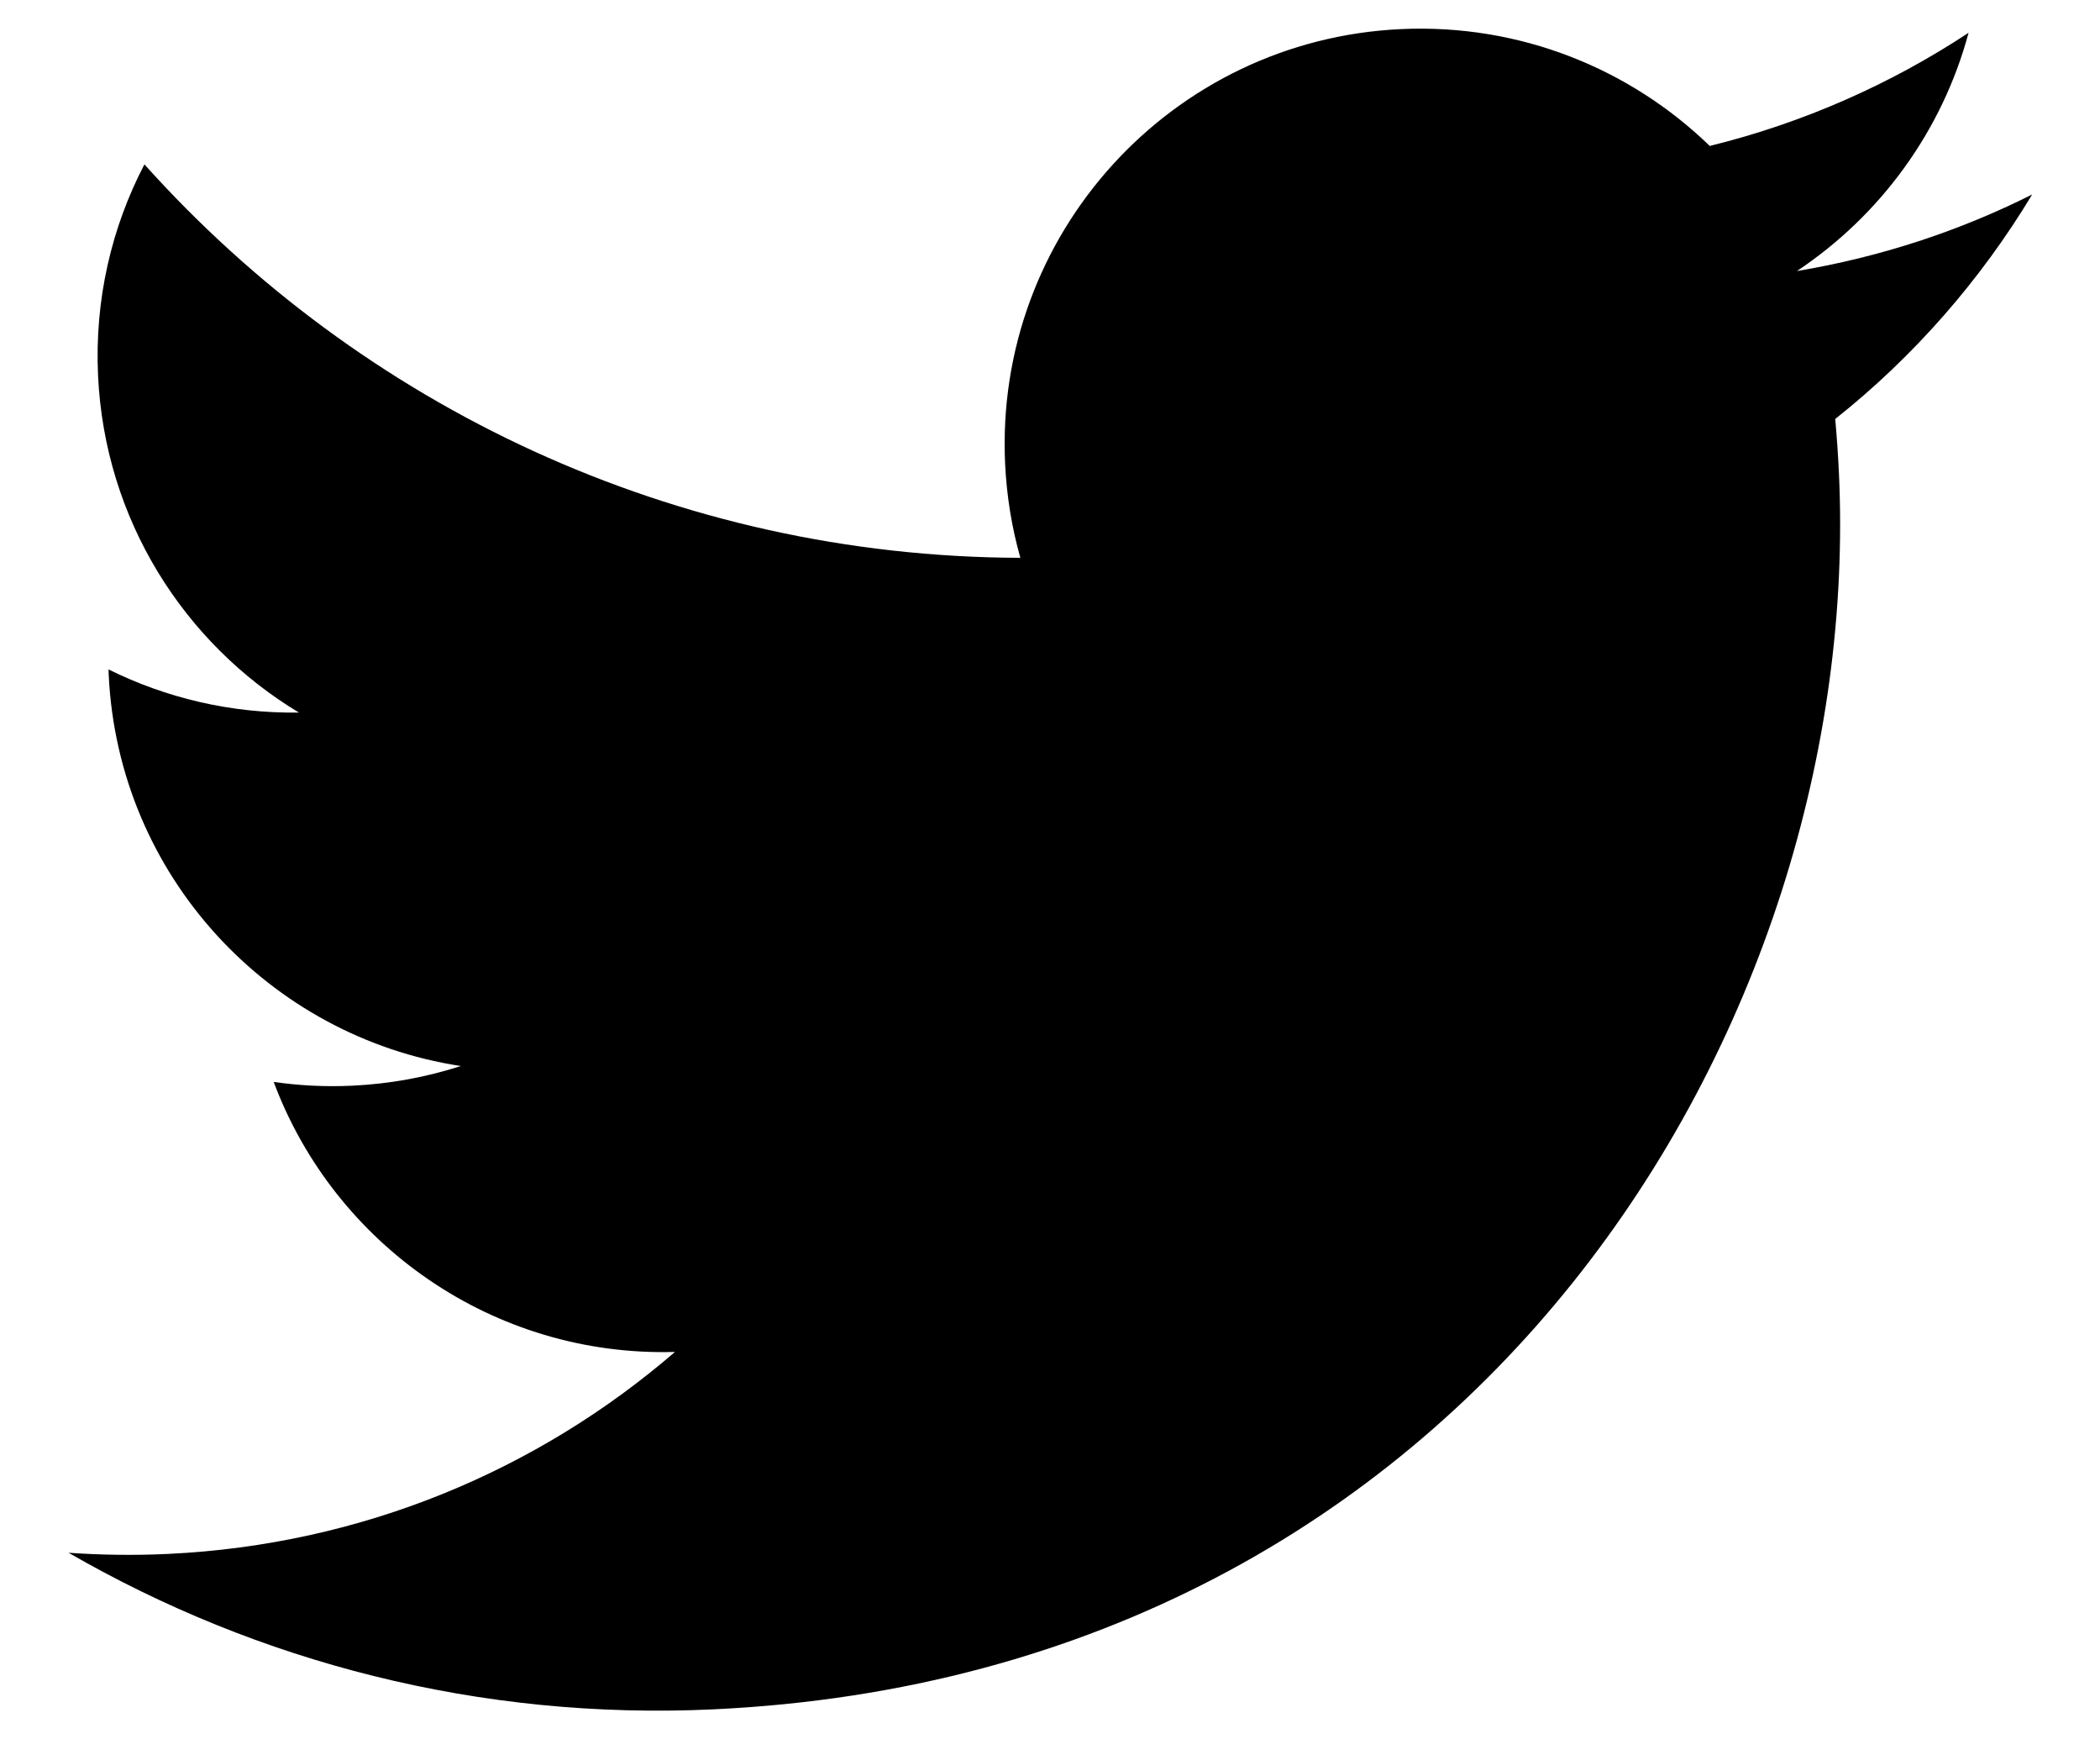 <svg viewBox="0 0 27.033 22.384" xmlns="http://www.w3.org/2000/svg" xmlns:xlink="http://www.w3.org/1999/xlink" width="27.033" height="22.384" fill="none" customFrame="#000000">
	<path id="Vector" d="M26.068 2.508C25.11 2.934 24.079 3.221 22.997 3.35C24.101 2.688 24.949 1.64 25.348 0.391C24.315 1.004 23.171 1.449 21.952 1.689C20.977 0.65 19.587 0 18.048 0C15.095 0 12.7 2.394 12.7 5.348C12.7 5.767 12.748 6.175 12.839 6.567C8.394 6.344 4.453 4.215 1.815 0.979C1.355 1.768 1.091 2.687 1.091 3.668C1.091 5.523 2.035 7.161 3.47 8.12C2.594 8.091 1.769 7.851 1.048 7.45C1.047 7.472 1.047 7.495 1.047 7.518C1.047 10.109 2.891 12.27 5.338 12.762C4.889 12.884 4.416 12.949 3.929 12.949C3.584 12.949 3.249 12.916 2.922 12.853C3.603 14.977 5.578 16.524 7.918 16.567C6.088 18.002 3.782 18.857 1.276 18.857C0.845 18.857 0.419 18.831 0 18.782C2.367 20.3 5.178 21.185 8.198 21.185C18.036 21.185 23.415 13.036 23.415 5.968C23.415 5.736 23.41 5.505 23.4 5.275C24.445 4.523 25.352 3.58 26.068 2.508Z" fill="rgb(0,0,0)" fill-rule="nonzero" transform="matrix(0.999,-0.047,0.047,0.999,0,1.223)" />
</svg>

